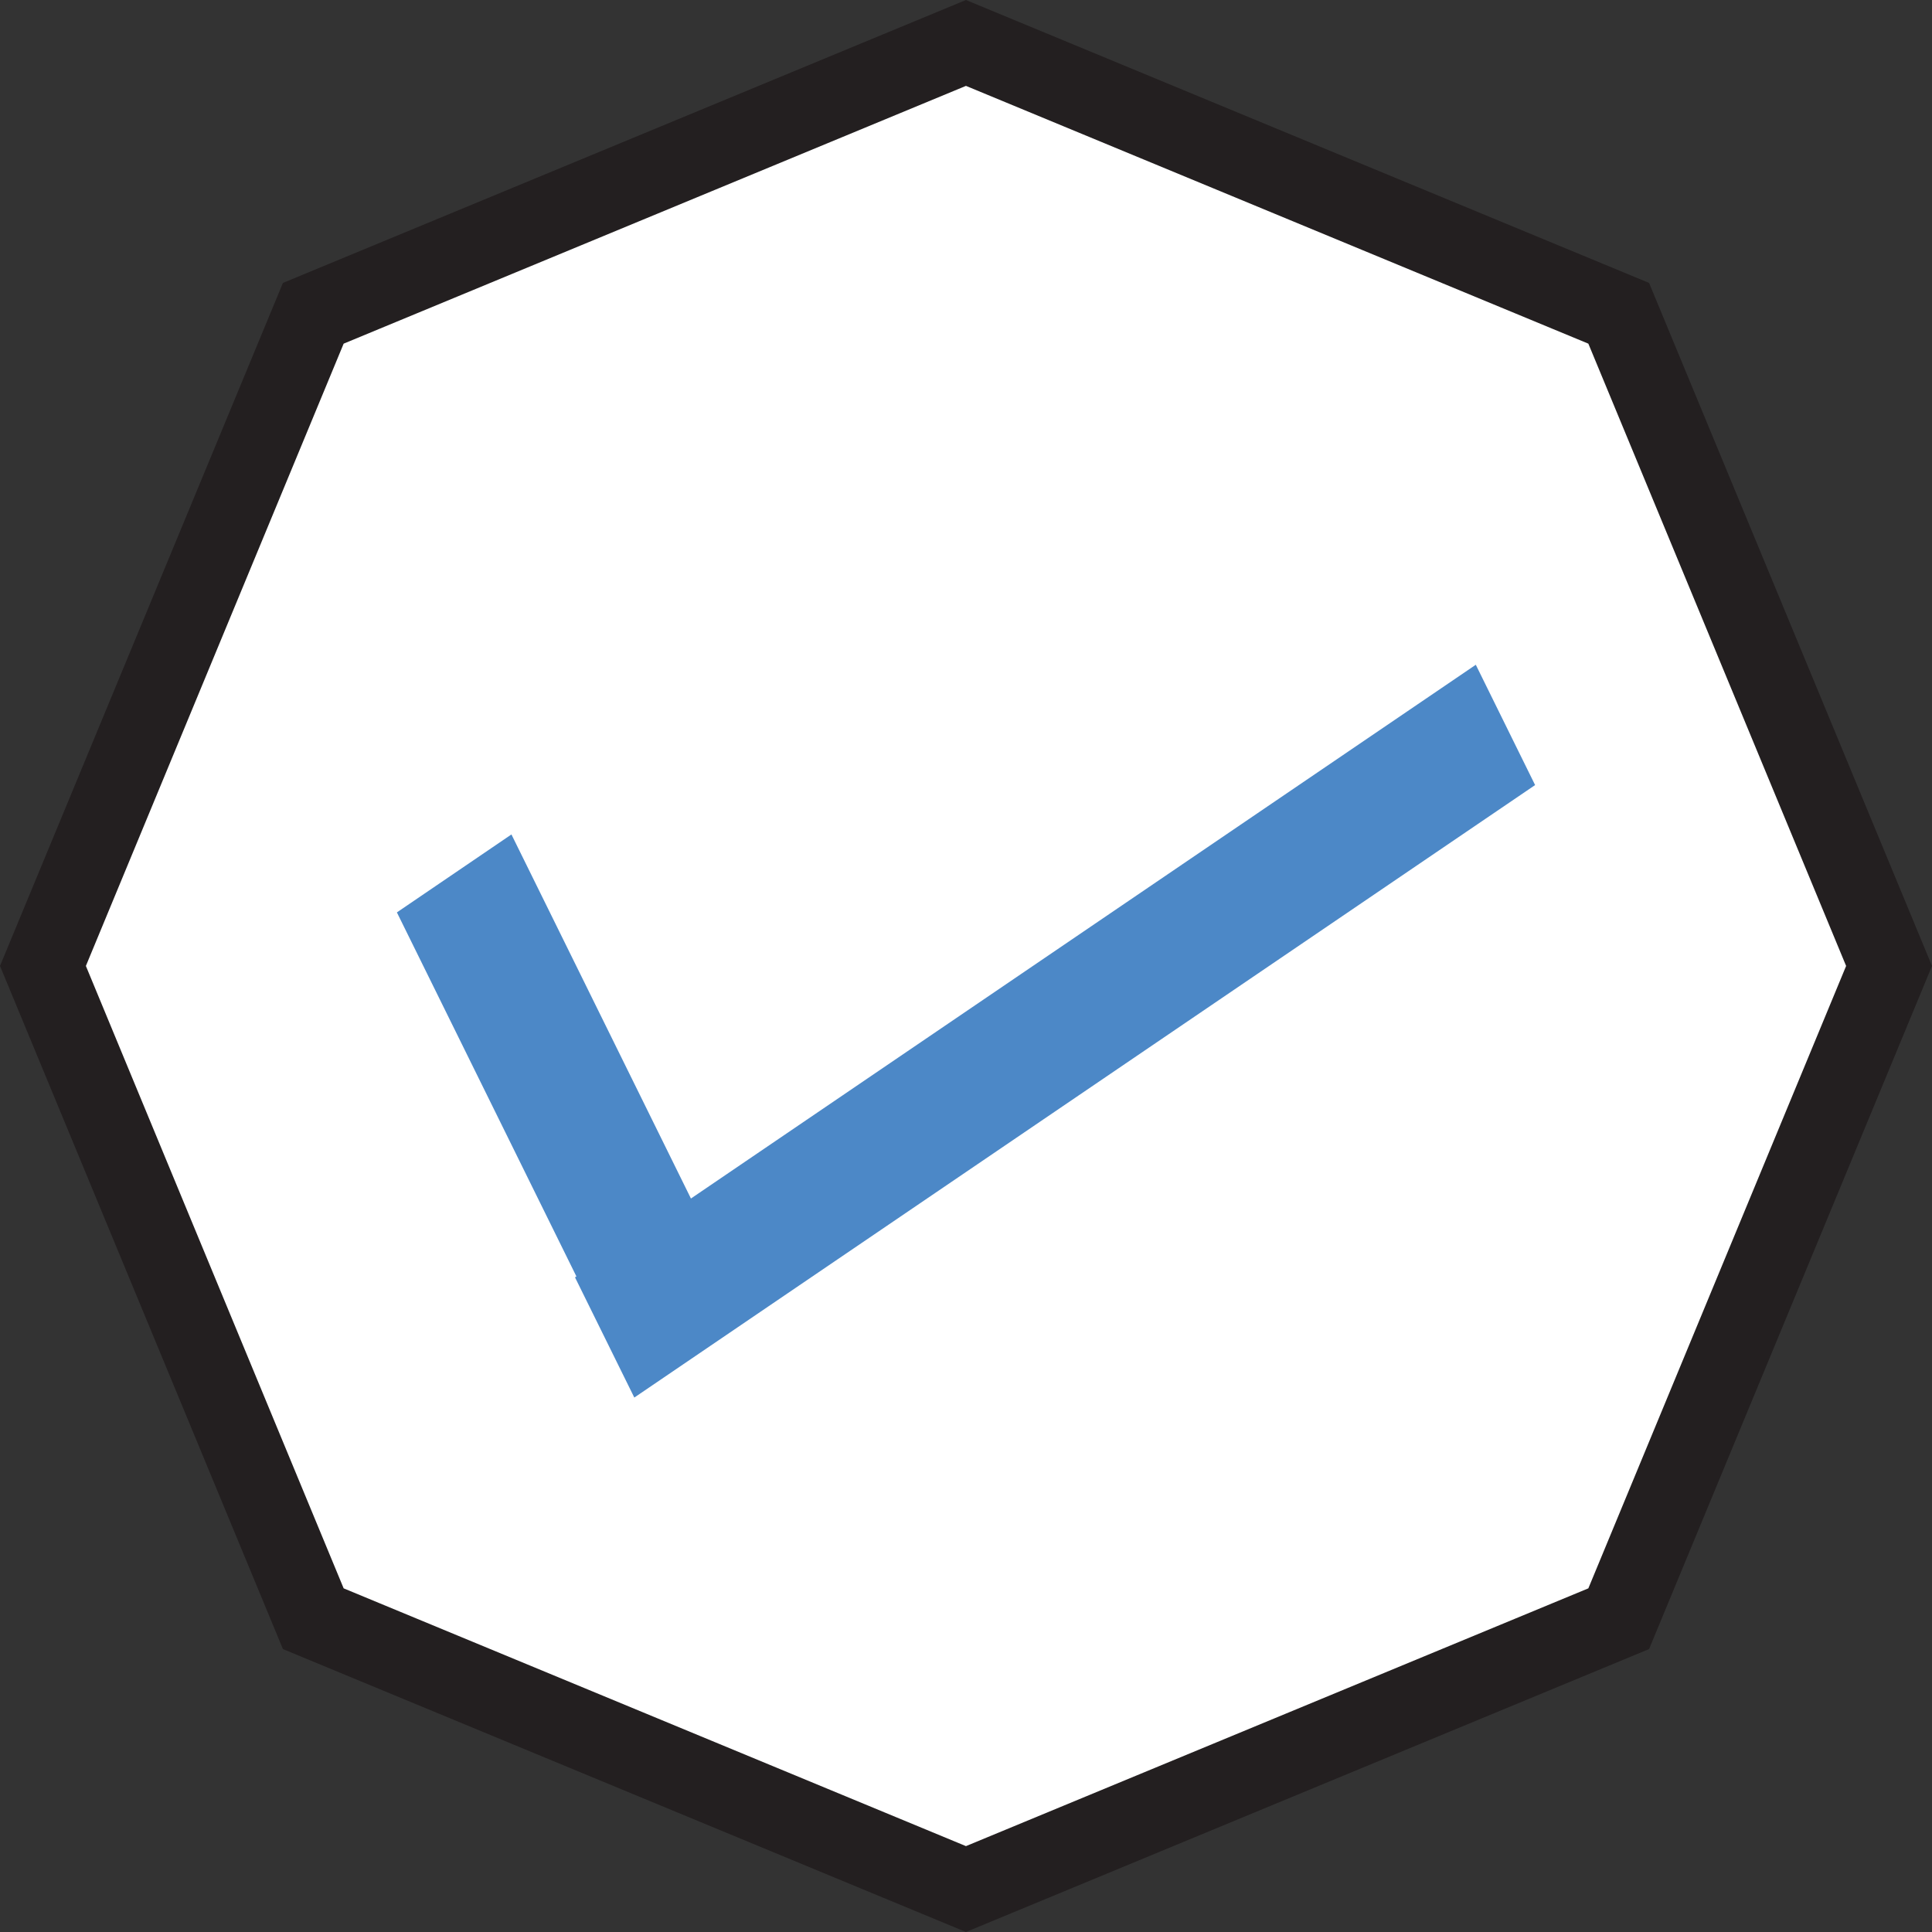 <svg id="Layer_1" data-name="Layer 1" xmlns="http://www.w3.org/2000/svg" viewBox="0 0 194.81 194.81">
  <rect x="0" y="0" width="194.81" height="194.81" fill="#333333" stroke="none"/>
  <defs>
    <style>
      .cls-1 {
        fill: #fff;
        stroke: #231f20;
        stroke-miterlimit: 10;
        stroke-width: 8px;
      }

      .cls-2 {
        fill: #4c88c7;
      }
    </style>
  </defs>
  <title>verified</title>
  <polygon class="cls-1" points="97.4 4.33 163.22 31.59 190.48 97.4 163.22 163.22 97.4 190.48 31.59 163.22 4.33 97.4 31.59 31.59 97.4 4.33"/>
  <g>
    <polygon class="cls-2" points="64.07 140.77 40.02 92 51.57 84.14 75.62 132.92 64.07 140.77"/>
    <polygon class="cls-2" points="154.79 79.16 63.96 140.92 57.98 128.8 148.81 67.03 154.79 79.16"/>
  </g>
</svg>
